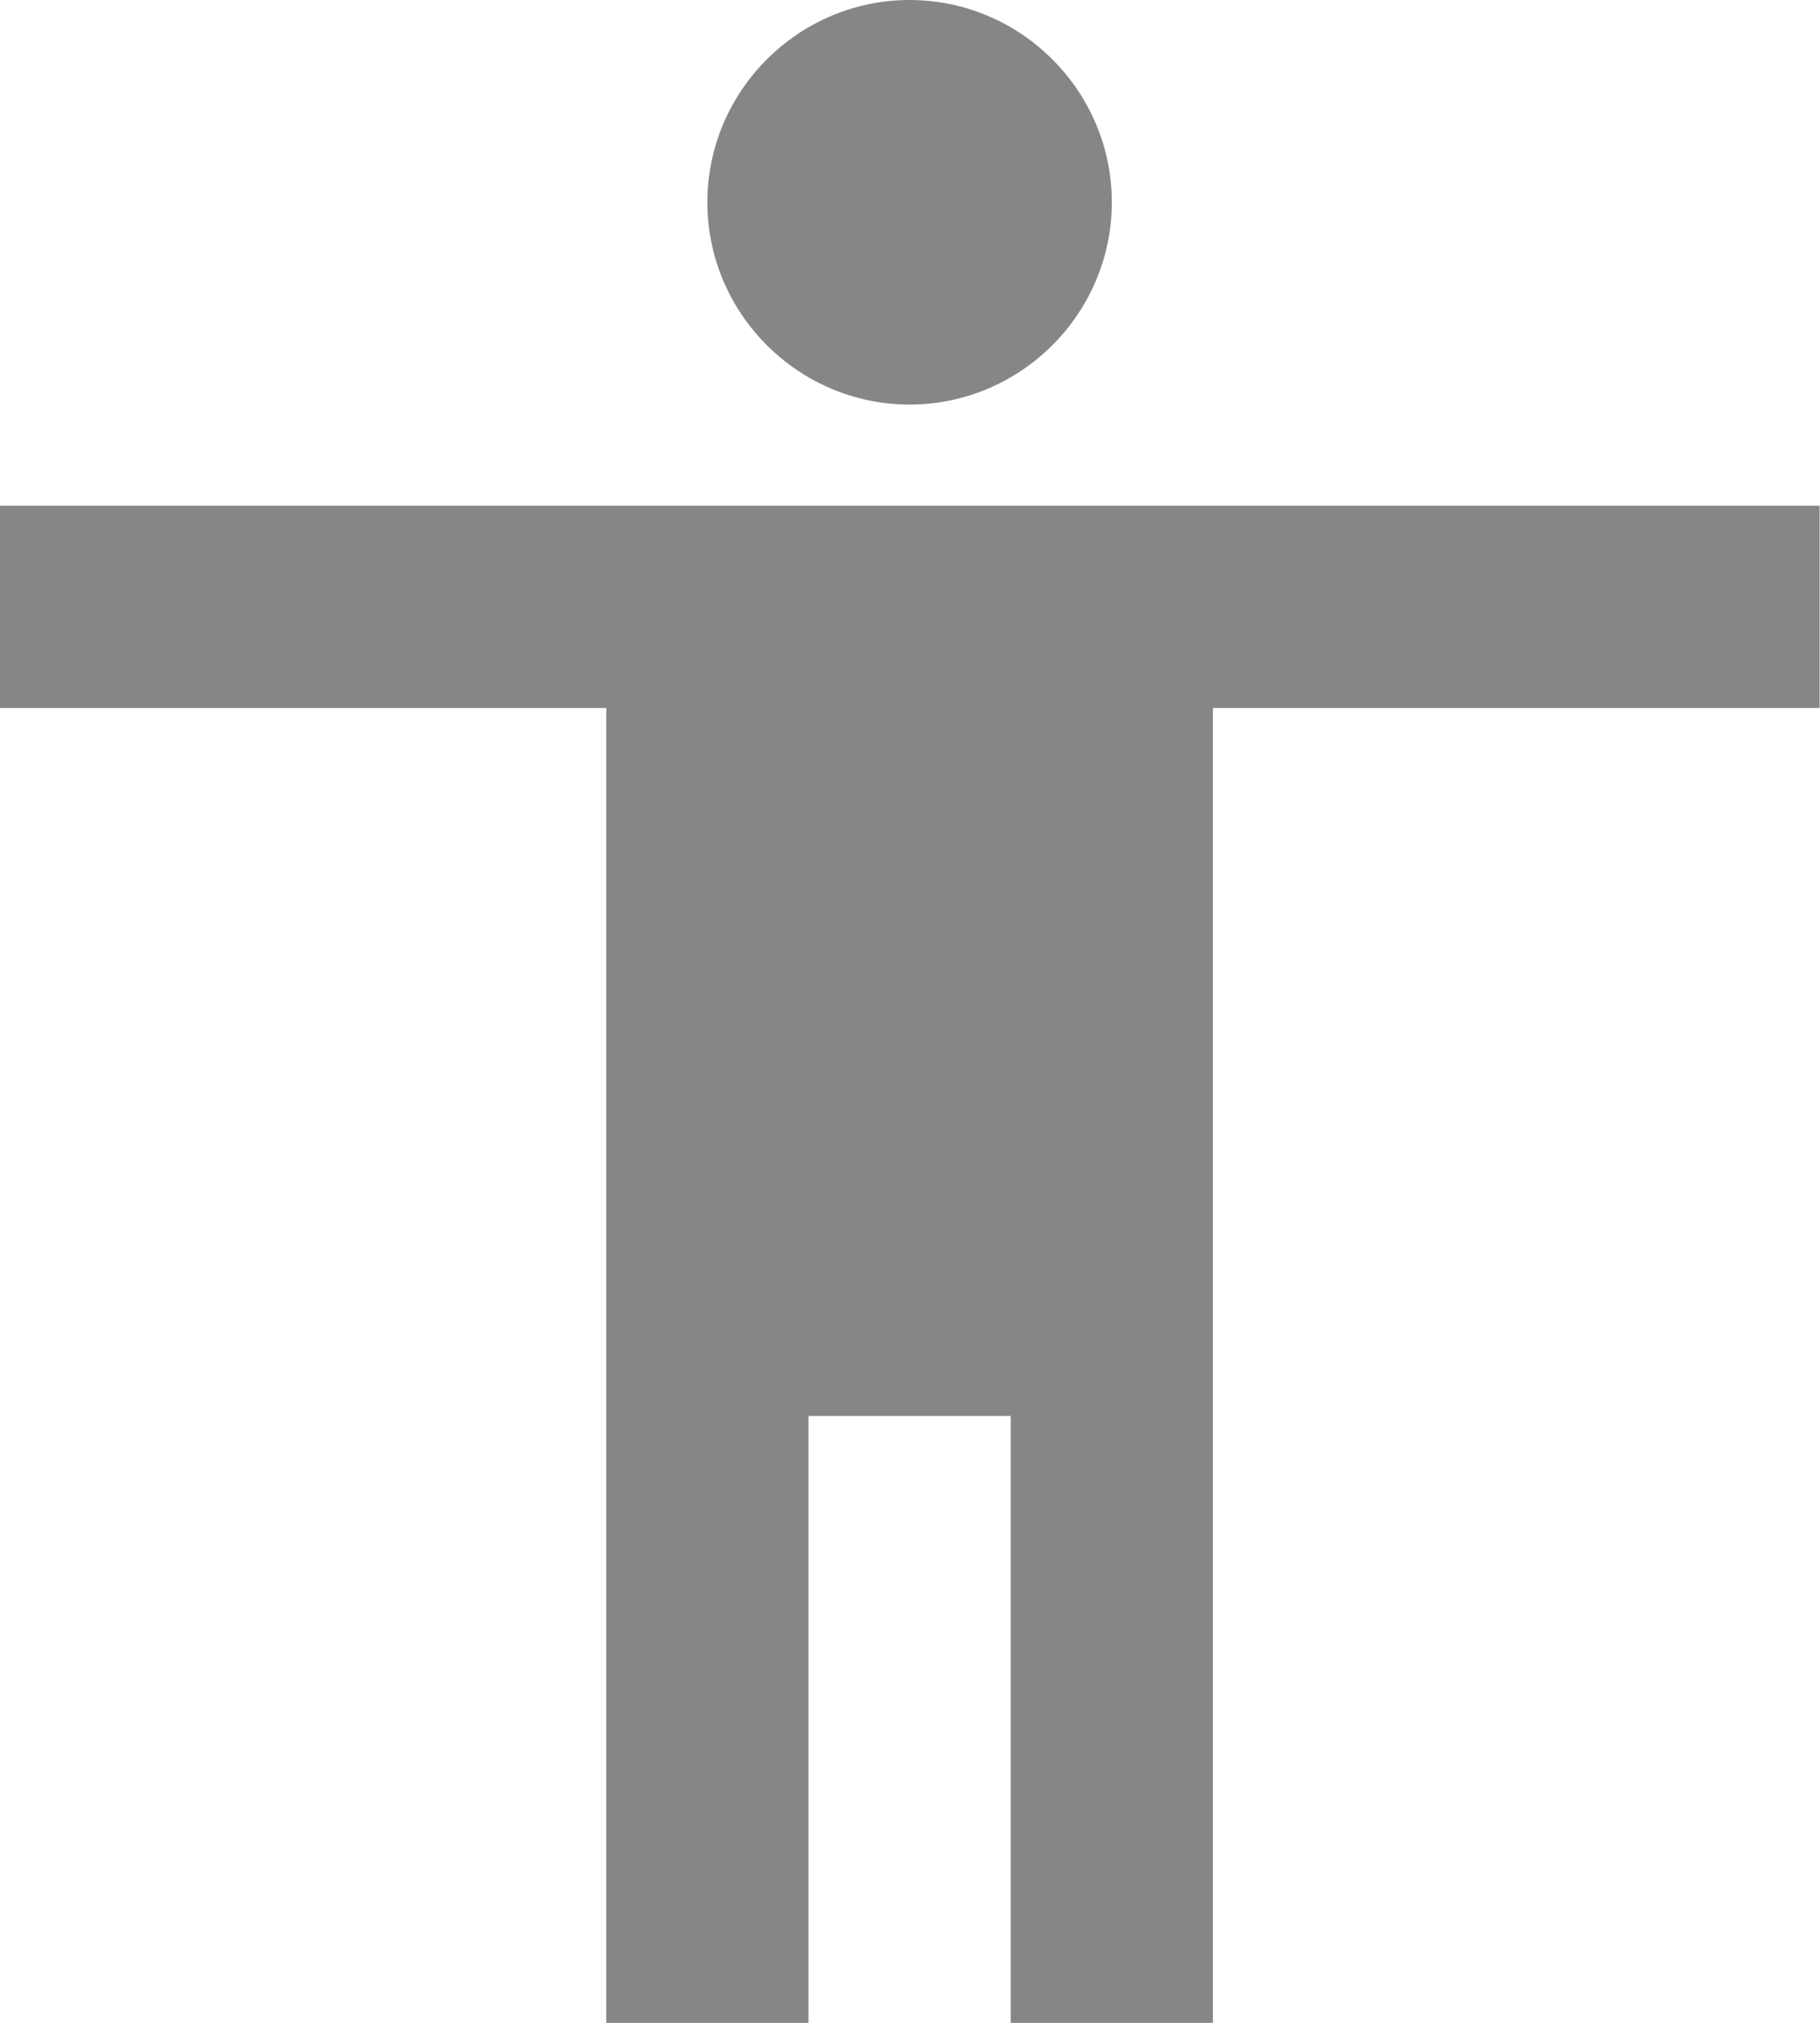 <svg width="18" height="20" viewBox="0 0 18 20" fill="none" xmlns="http://www.w3.org/2000/svg">
<path id="Vector" d="M8.996 0C10.096 0 10.996 0.9 10.996 2C10.996 3.1 10.096 4 8.996 4C7.896 4 6.996 3.1 6.996 2C6.996 0.9 7.896 0 8.996 0ZM17.996 7H11.996V20H9.996V14H7.996V20H5.996V7H-0.004V5H17.996V7Z" fill="#868686"/>
</svg>
